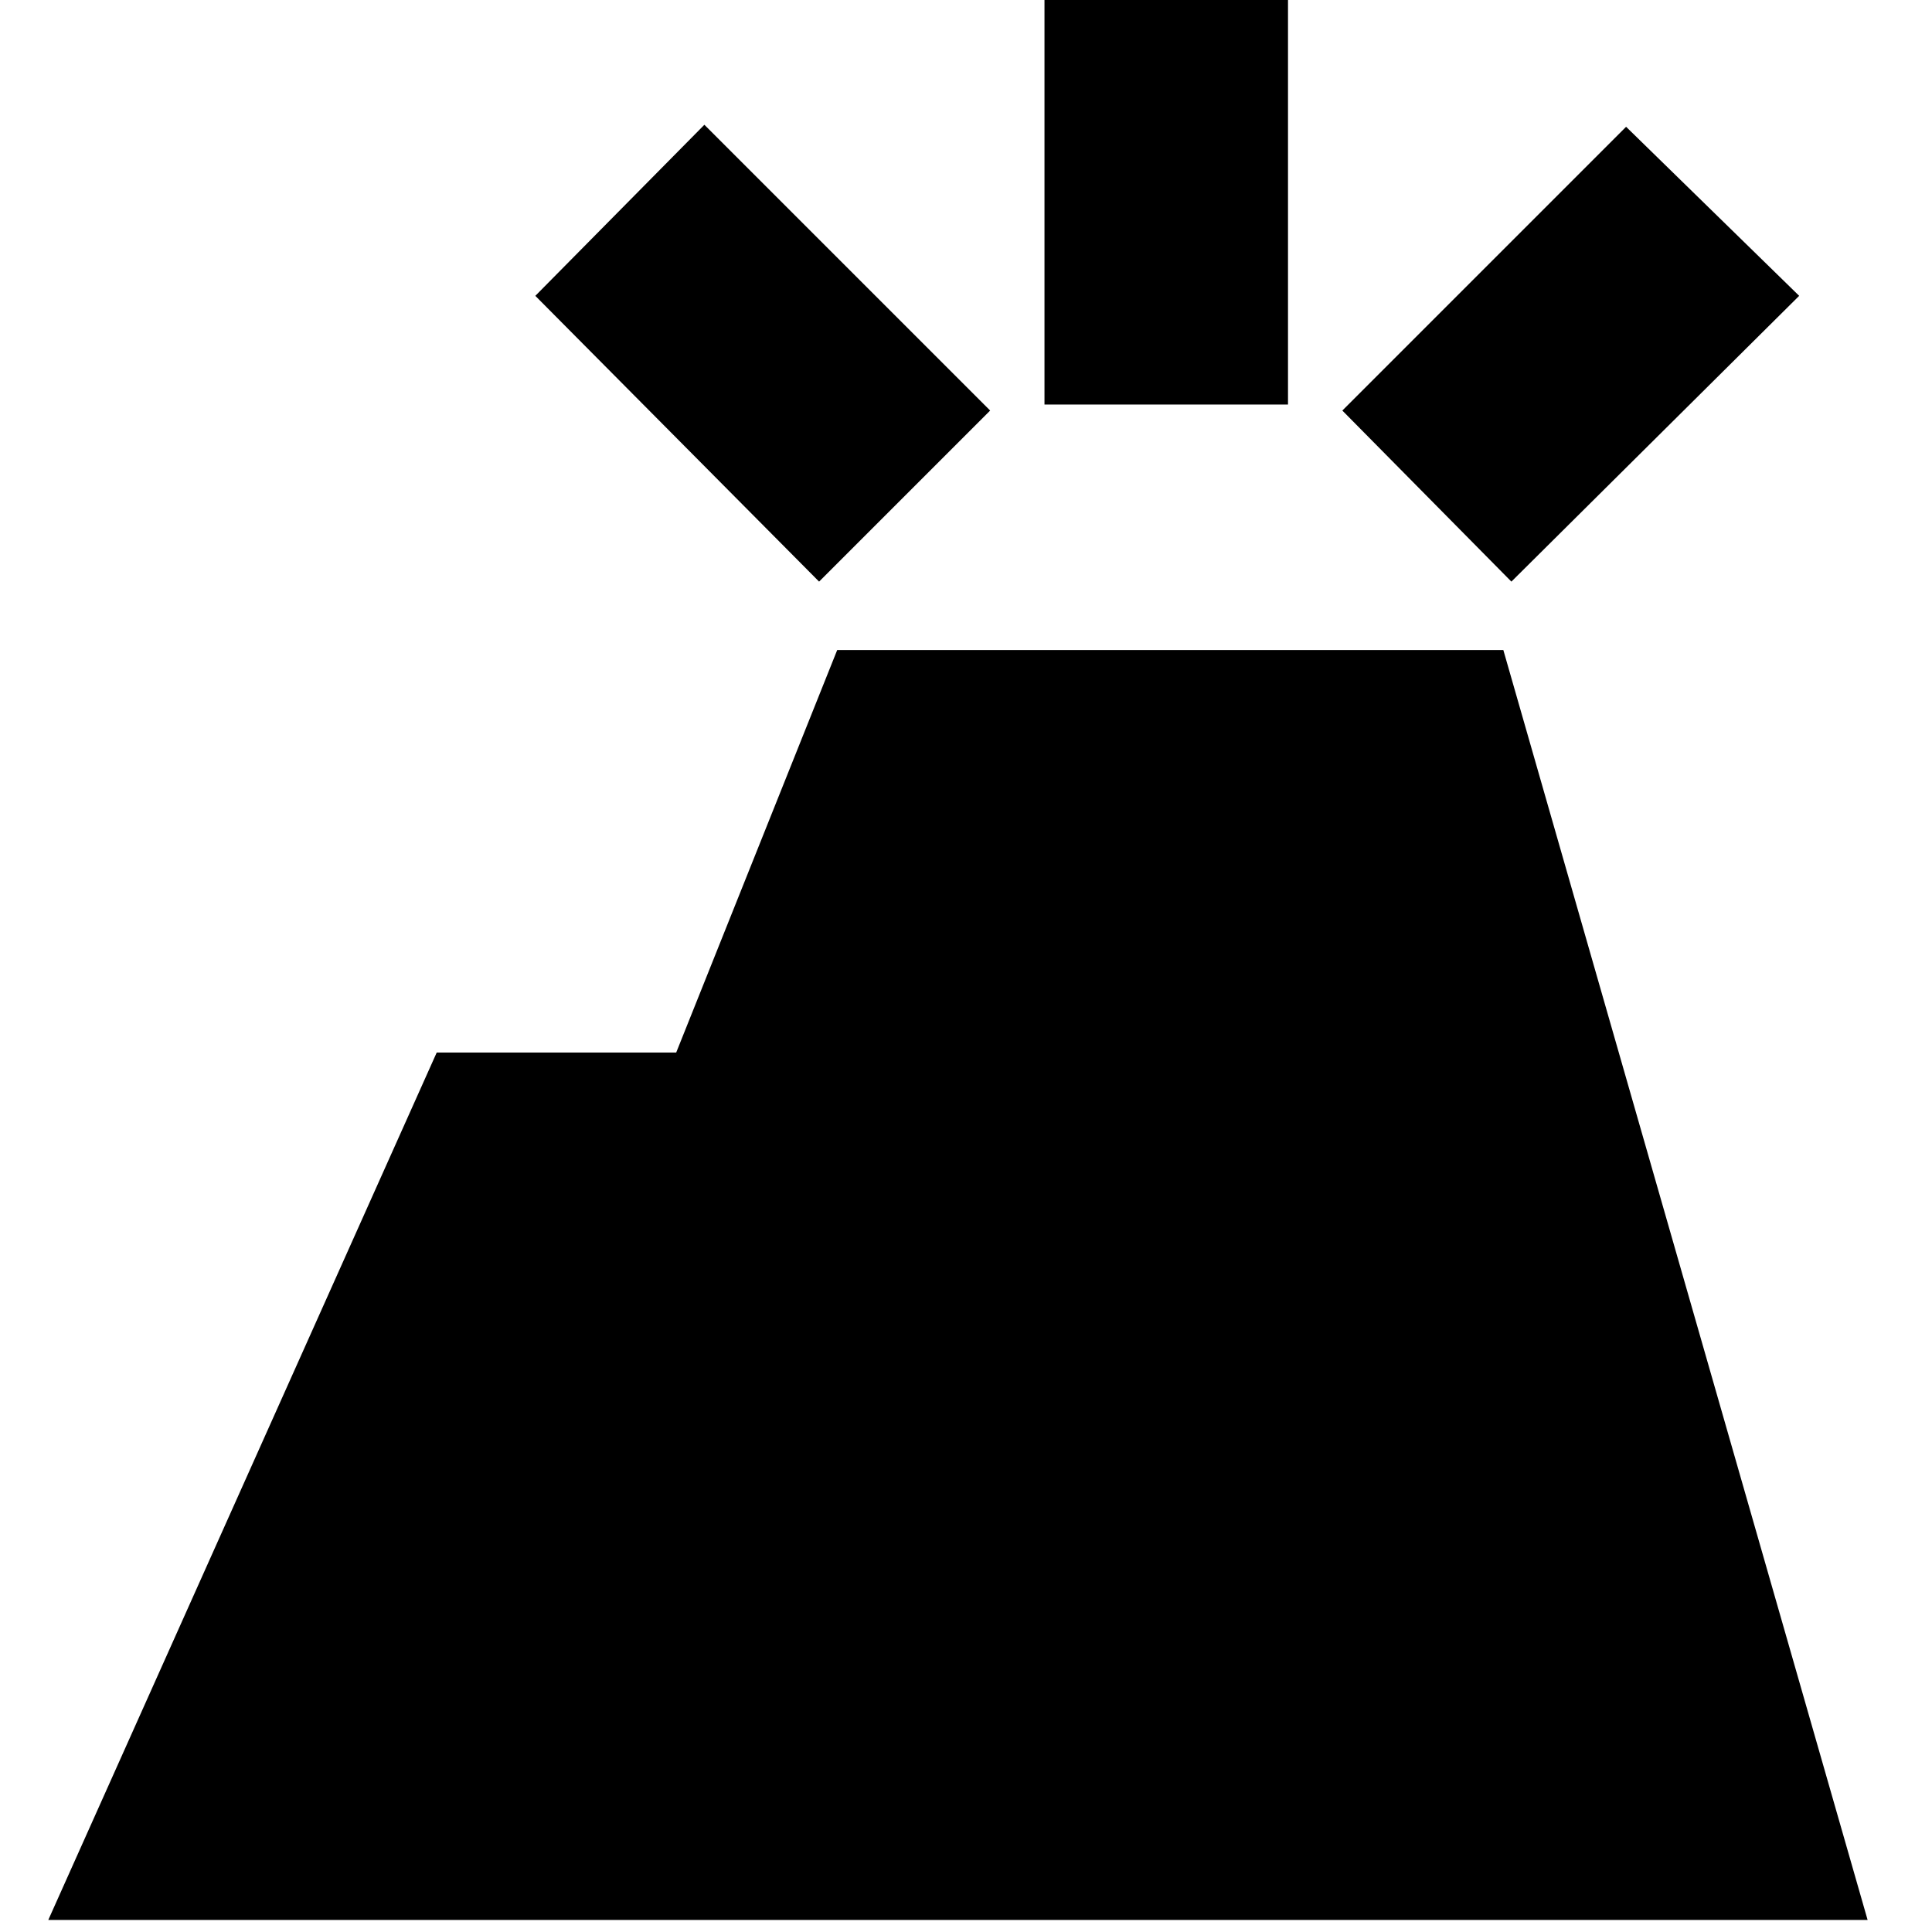 <svg xmlns="http://www.w3.org/2000/svg" height="24" width="24"><path d="m.6 23.85 4.825-10.775H8.4l2-5h8.275L23.2 23.85ZM12.975 5.025V0H16v5.025Zm5.8 2.2-2.1-2.125L20.2 1.575l2.15 2.1Zm-8.6 0L6.65 3.675l2.1-2.125L12.3 5.1Z"/></svg>
